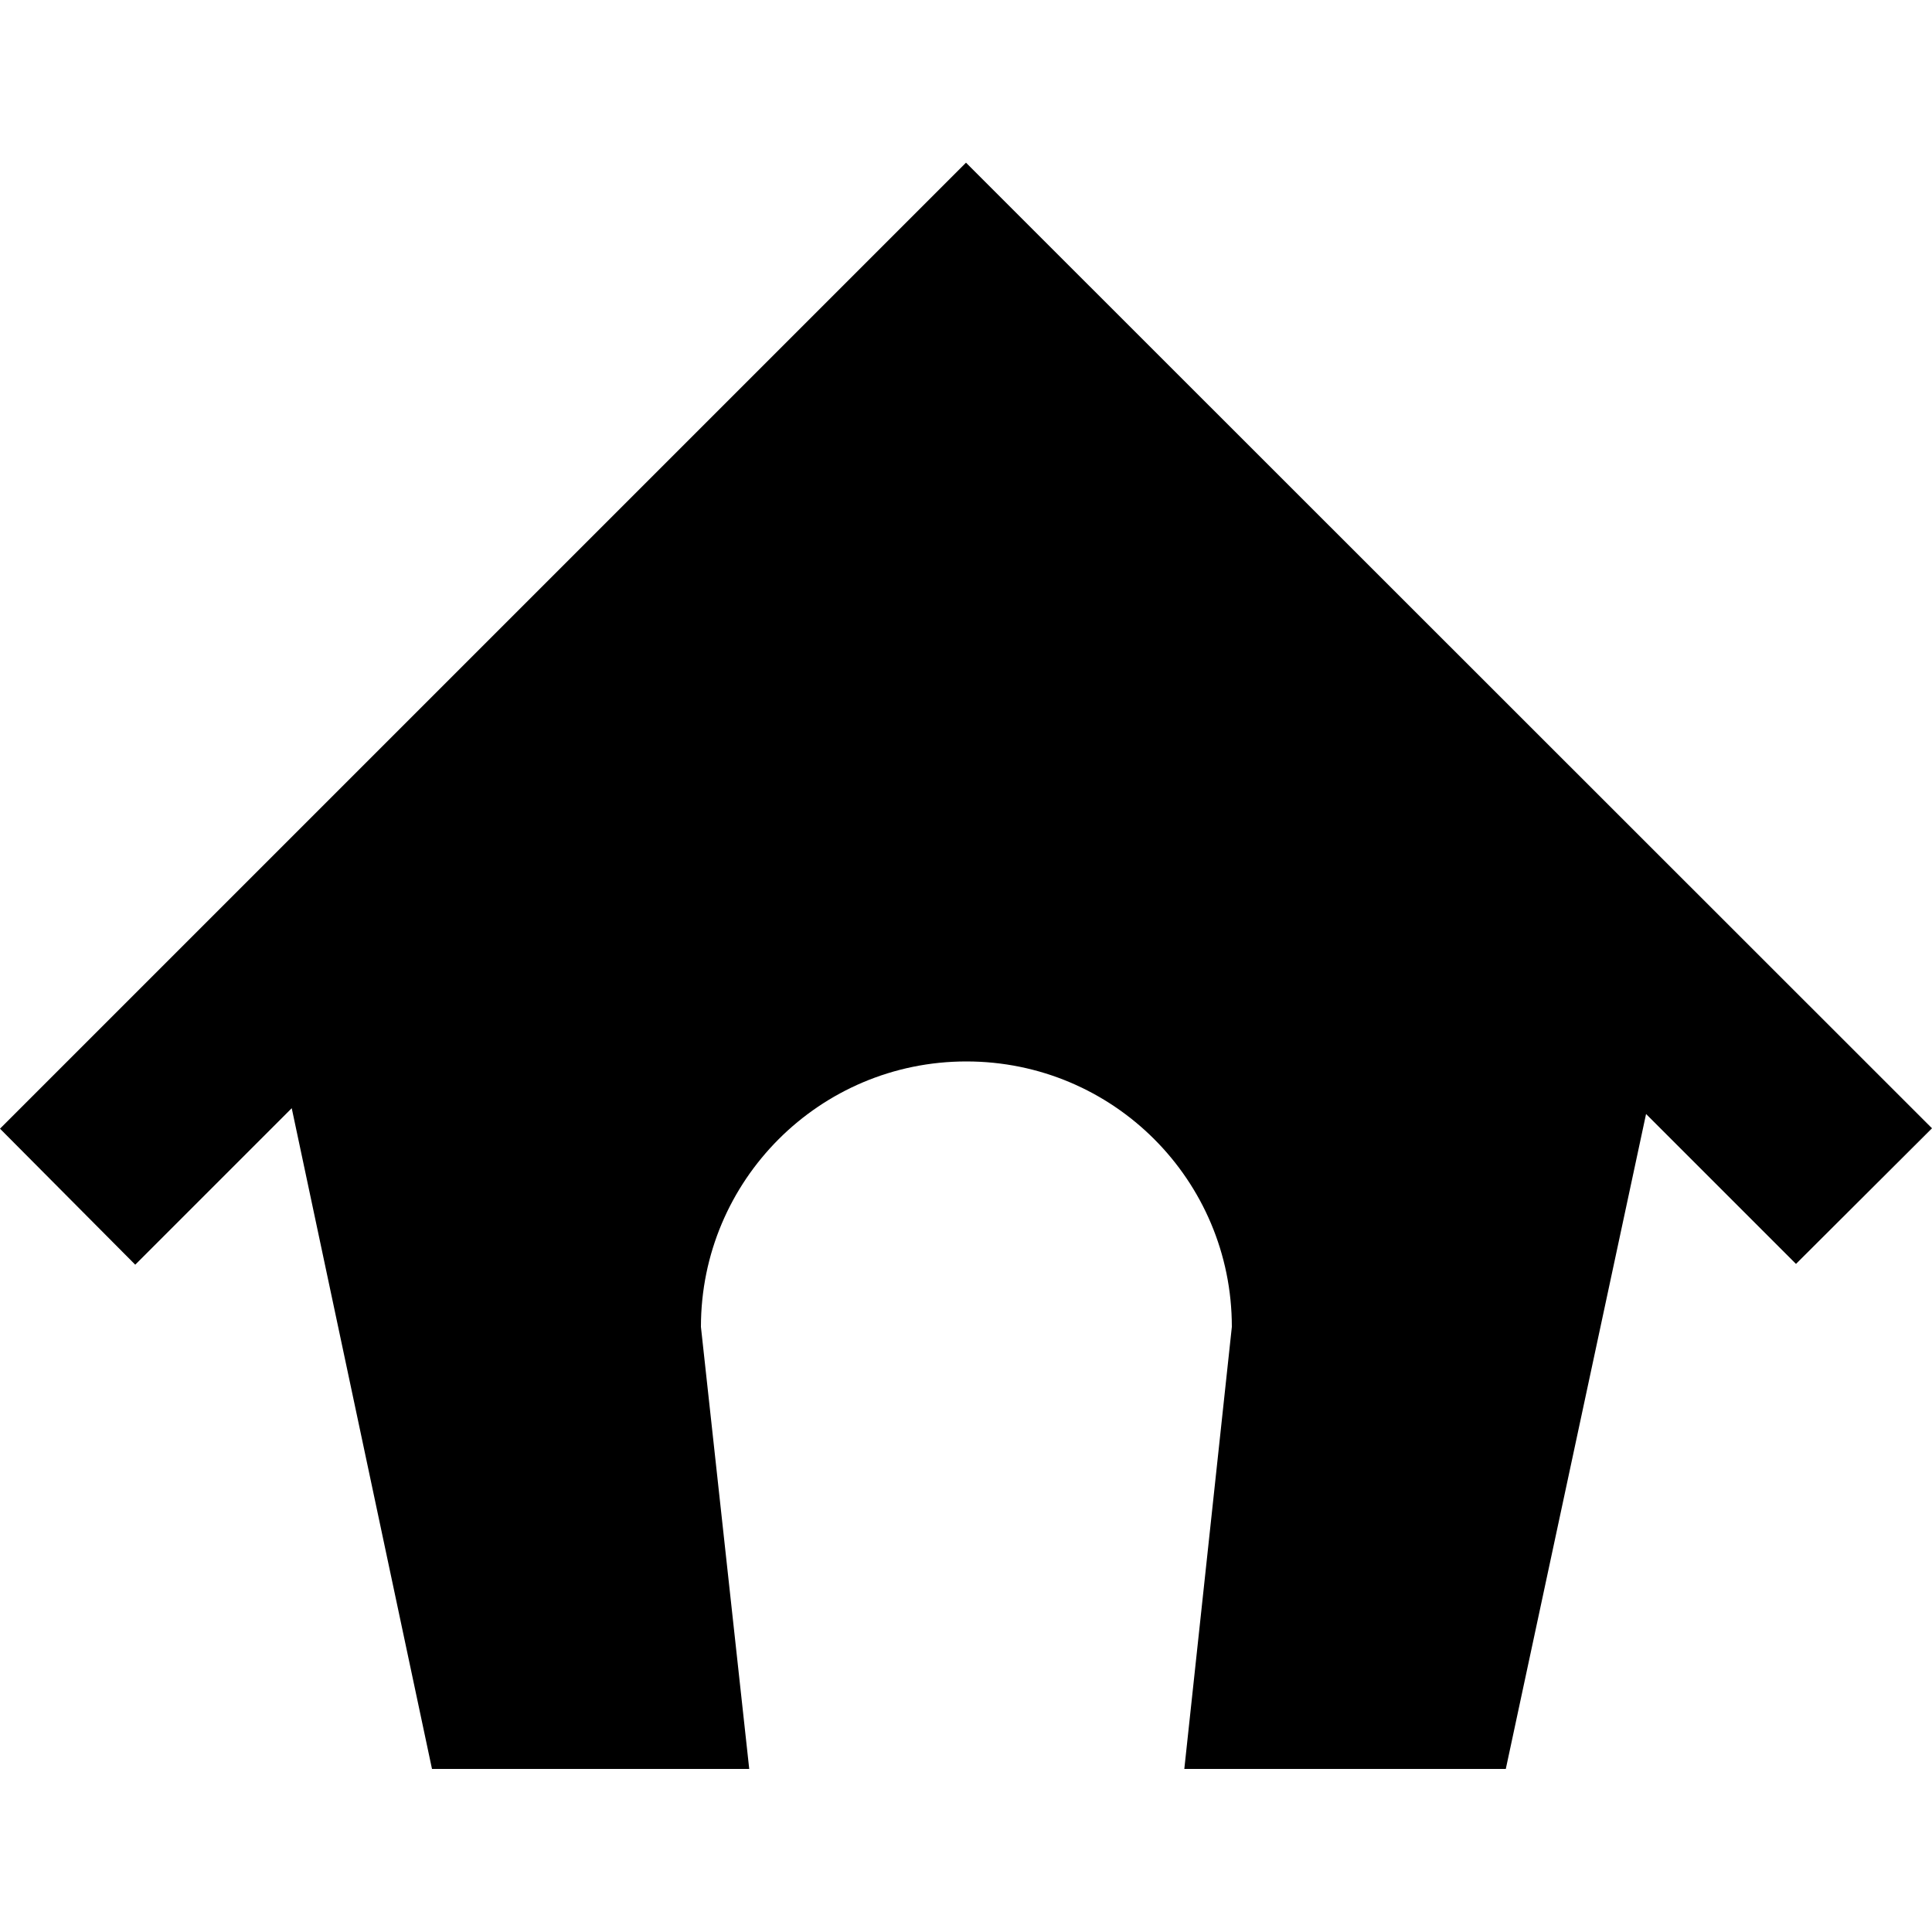 <?xml version="1.0" encoding="utf-8"?>
<!-- Generator: Adobe Illustrator 18.1.0, SVG Export Plug-In . SVG Version: 6.00 Build 0)  -->
<svg version="1.1" id="Layer_1" xmlns="http://www.w3.org/2000/svg" xmlns:xlink="http://www.w3.org/1999/xlink" x="0px" y="0px"
	 viewBox="0 0 500 500" enable-background="new 0 0 500 500" xml:space="preserve">
<path d="M267.6,59.7L250,42.1L0,292.1l35,35.2l40.5-40.5l36.3,171h82.1l-12.5-114.4c0-37.9,30.7-68.7,68.7-68.7
	s68.7,30.7,68.7,68.7l-12.3,114.4h83.2L426,288.3l38.8,38.8L500,292L267.6,59.7z"/>
</svg>
